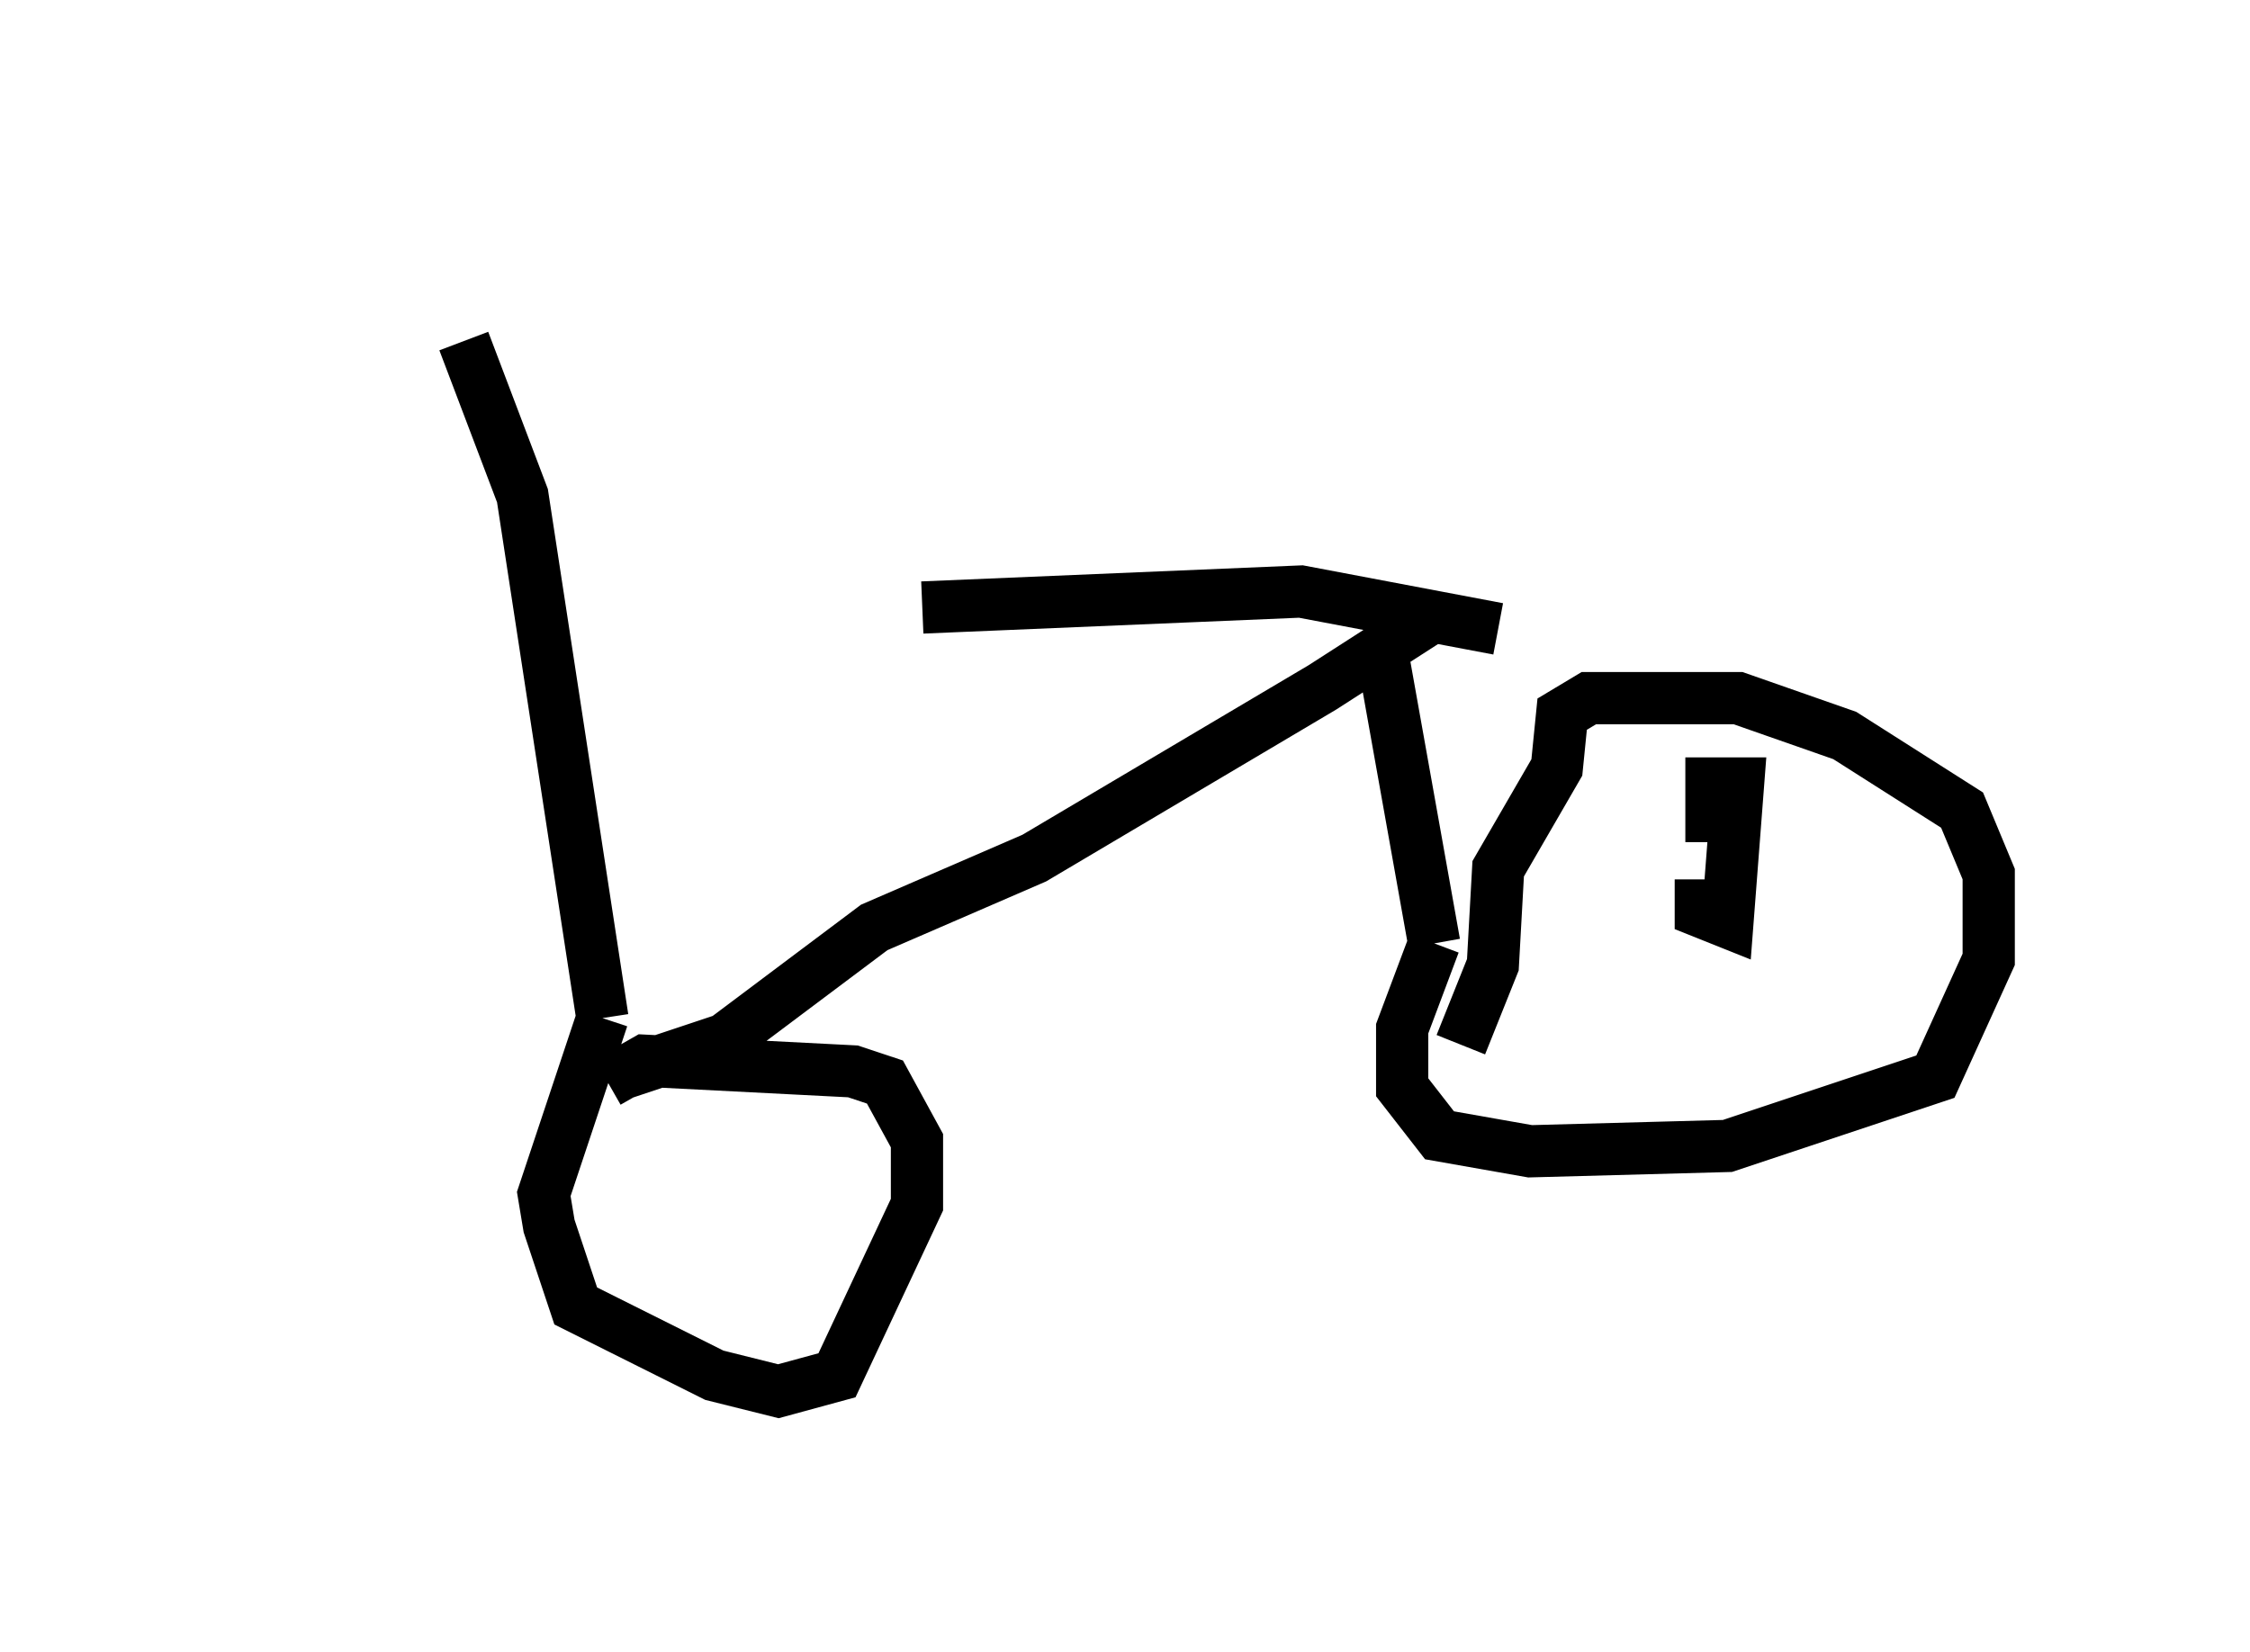 <?xml version="1.0" encoding="utf-8" ?>
<svg baseProfile="full" height="31.642" version="1.1" width="43.075" xmlns="http://www.w3.org/2000/svg" xmlns:ev="http://www.w3.org/2001/xml-events" xmlns:xlink="http://www.w3.org/1999/xlink"><defs /><rect fill="white" height="31.642" width="43.075" x="0" y="0" /><path d="M5, 8.675 m9.596, -3.675 m-5.717, 1.531 l1.123, 2.96 1.531, 10.004 m0.0, 0.0 l-1.123, 3.369 0.102, 0.613 l0.51, 1.531 2.654, 1.327 l1.225, 0.306 1.123, -0.306 l1.531, -3.267 0.0, -1.225 l-0.613, -1.123 -0.613, -0.204 l-3.981, -0.204 -0.715, 0.408 m0.102, -0.102 l2.144, -0.715 2.858, -2.144 l3.063, -1.327 5.513, -3.267 l1.429, -0.919 -0.408, 0.0 m0.0, 0.0 l0.0, 0.0 m-8.677, -0.613 l7.248, -0.306 3.777, 0.715 m-2.246, 0.306 l1.021, 5.717 m0.0, 0.0 l-0.613, 1.633 0.0, 1.123 l0.715, 0.919 1.735, 0.306 l3.777, -0.102 3.981, -1.327 l1.021, -2.246 0.0, -1.633 l-0.51, -1.225 -2.246, -1.429 l-2.042, -0.715 -2.858, 0.0 l-0.51, 0.306 -0.102, 1.021 l-1.123, 1.94 -0.102, 1.838 l-0.613, 1.531 m4.594, -3.165 l0.0, 0.613 0.51, 0.204 l0.204, -2.654 -0.51, 0.0 l0.0, 1.123 m-19.192, 7.146 " fill="none" stroke="black" stroke-width="1" /></svg>